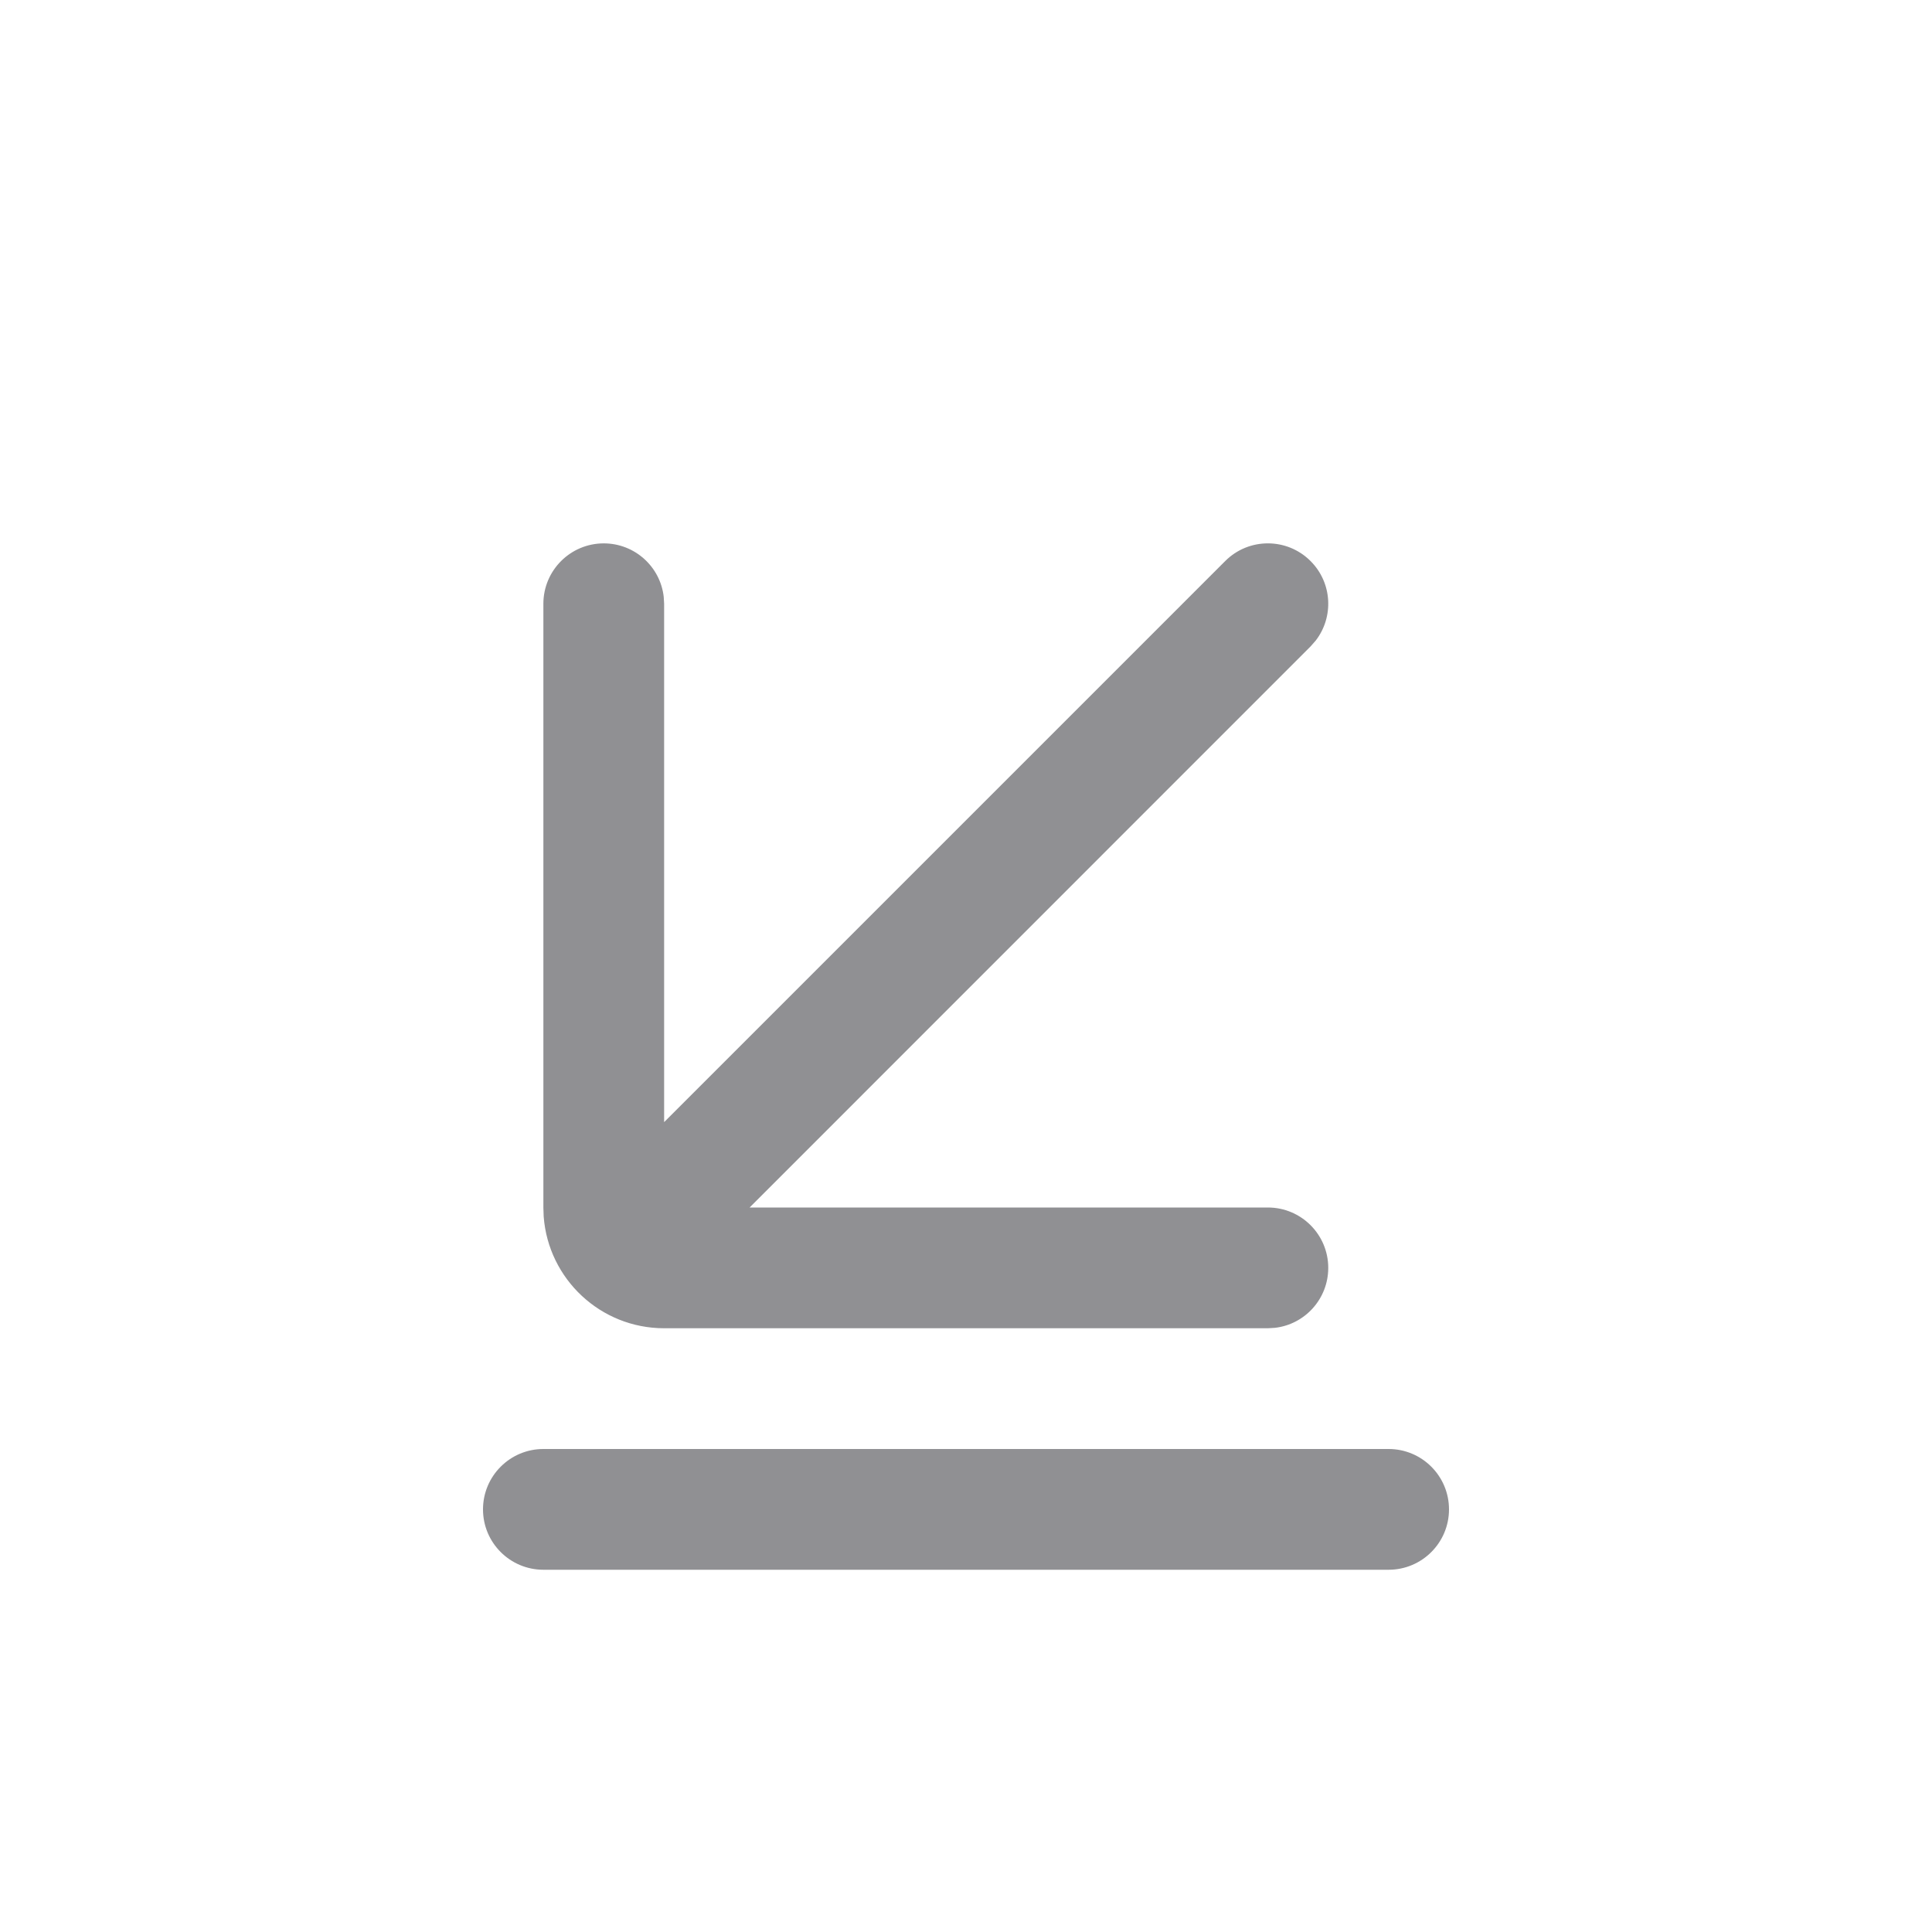 <?xml version="1.0" encoding="UTF-8"?>
<svg width="32px" height="32px" viewBox="0 0 32 32" version="1.1" xmlns="http://www.w3.org/2000/svg" xmlns:xlink="http://www.w3.org/1999/xlink">
    <title>01 通用/01 图标/32px/minium</title>
    <g id="01-通用/01-图标/32px/minium" stroke="none" stroke-width="1" fill="none" fill-rule="evenodd">
        <path d="M9,24 L23,24 C23.552,24 24,24.448 24,25 C24,25.552 23.552,26 23,26 L9,26 C8.448,26 8,25.552 8,25 C8,24.448 8.448,24 9,24 Z" id="形状结合" fill="#909093"></path>
        <path d="M20,9 C21.054,9 21.918,9.816 21.995,10.851 L22,11 L22,21 C22,21.552 21.552,22 21,22 C20.487,22 20.064,21.614 20.007,21.117 L20,21 L20,12.414 L10.707,21.707 C10.317,22.098 9.683,22.098 9.293,21.707 C8.932,21.347 8.905,20.779 9.21,20.387 L9.293,20.293 L18.584,11 L10,11 C9.448,11 9,10.552 9,10 C9,9.487 9.386,9.064 9.883,9.007 L10,9 L20,9 Z" id="形状结合" fill="#909093" transform="translate(15.5, 15.5) rotate(-180) translate(-15.5, -15.5) "></path>
    </g>
</svg>